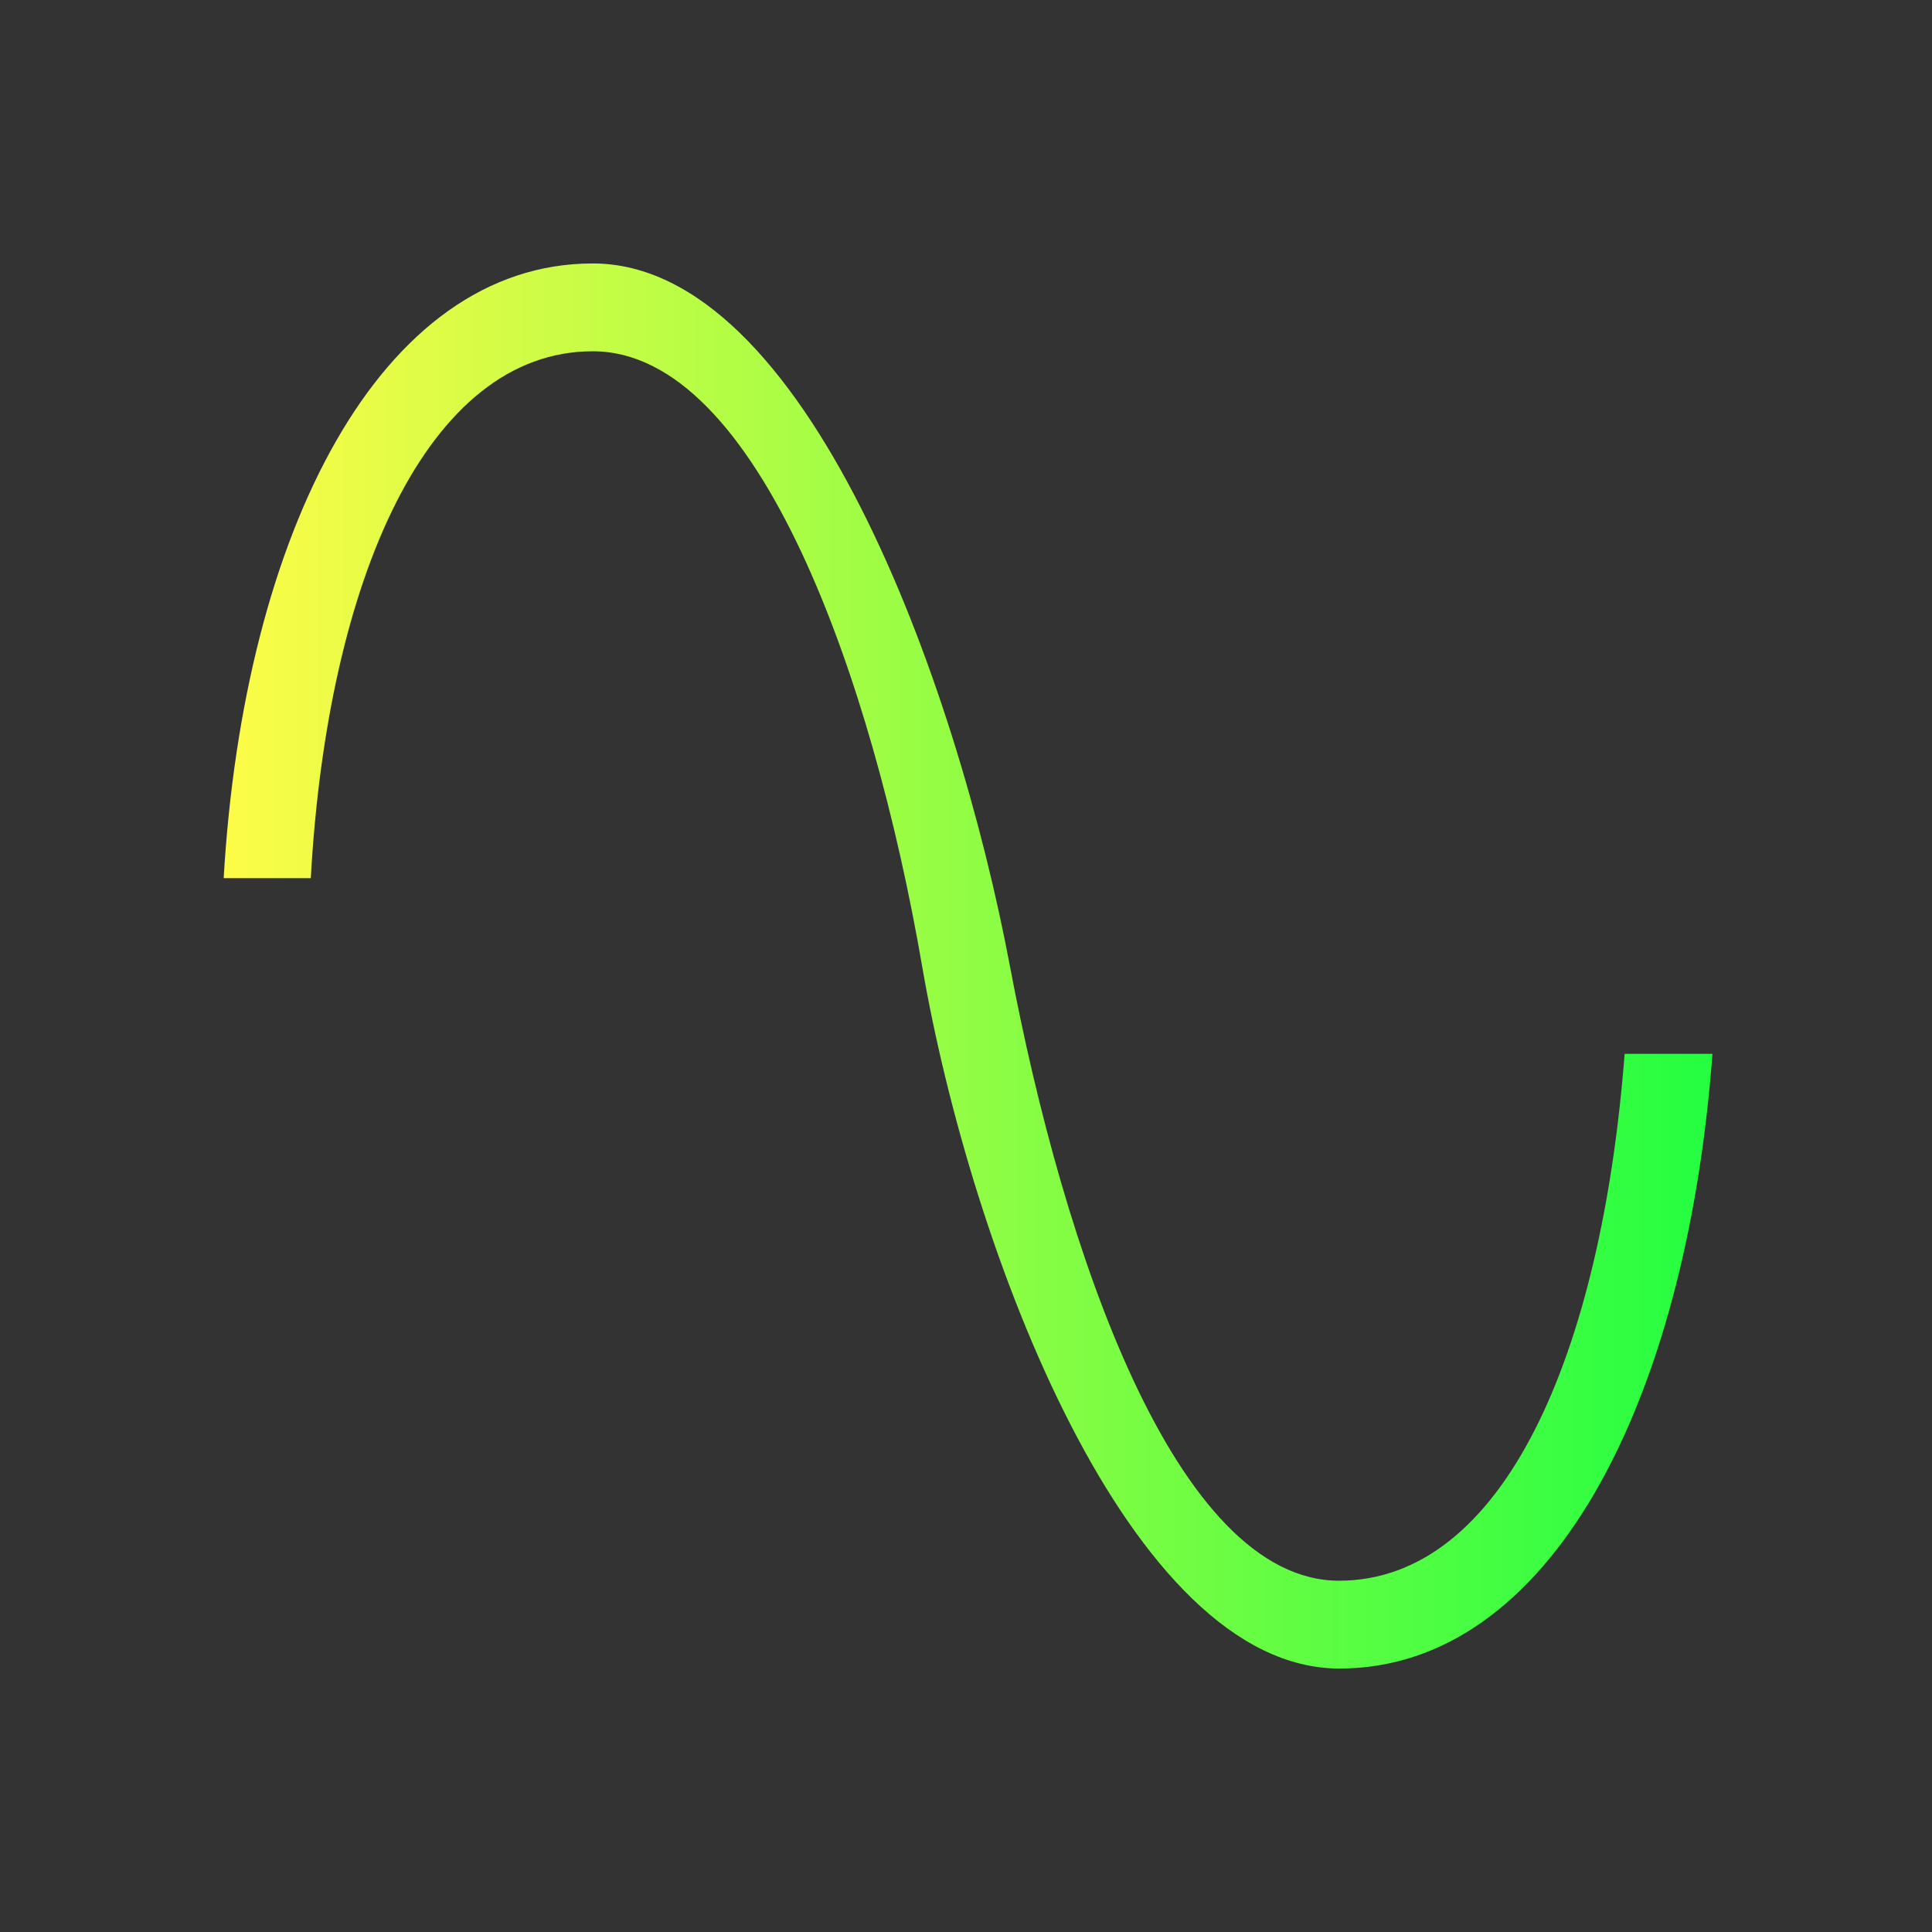 <svg width="22" height="22" viewBox="0 0 22 22" fill="none" xmlns="http://www.w3.org/2000/svg">
<rect x="0" y="0" width="22" height="22" fill="#333333" stroke="none"/>
<path d="M6.75 3C4.33 3 2.776 6.059 2.547 10H3.539C3.727 6.612 4.863 4 6.75 4C8.637 4 9.94 7.75 10.5 11C11.06 14.25 12.858 18.997 15.25 19C17.642 19 19.201 15.996 19.5 12H18.5C18.234 15.441 17.112 17.996 15.25 18C13.388 18 12.112 14.247 11.5 11C10.888 7.753 9.17 3 6.75 3Z" fill="url(#paint0_linear_10_13733)"/>
<defs>
<linearGradient id="paint0_linear_10_13733" x1="2.547" y1="11" x2="19.5" y2="11" gradientUnits="userSpaceOnUse">
<stop stop-color="#FDFC47"/>
<stop offset="1" stop-color="#24FE41"/>
</linearGradient>
</defs>
</svg>
